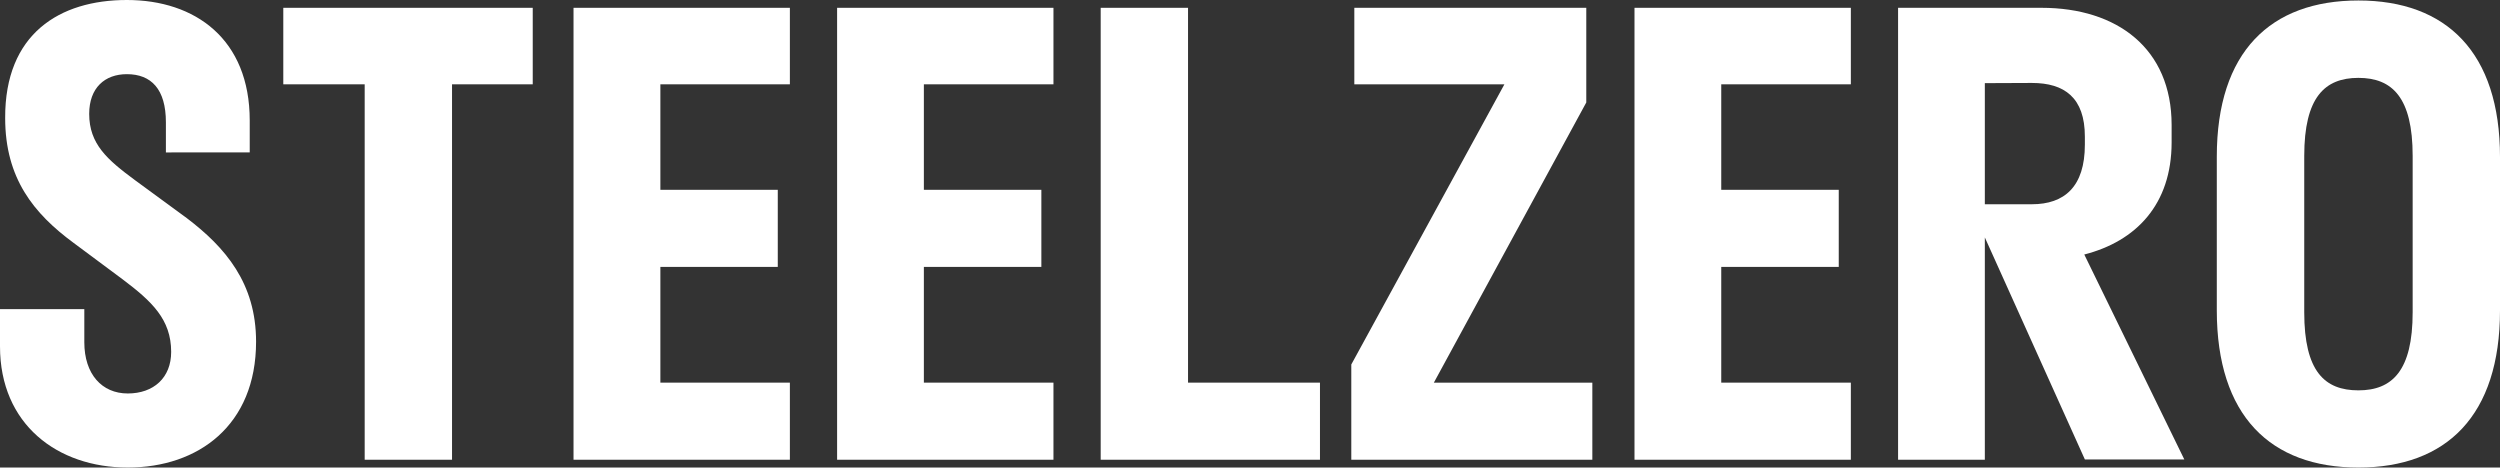 <svg xmlns="http://www.w3.org/2000/svg" viewBox="0 0 256.18 47.91"><rect x="0" y="0" width="256.18" height="47.91" fill="#333333" stroke="none"/><defs><style>.cls-1{fill:#fff;}</style></defs><g id="Layer_2" data-name="Layer 2"><g id="Layer_1-2" data-name="Layer 1"><path class="cls-1" d="M13,0c7,0,12.59,4,12.59,12.35v3.27H17V12.53C17,9.14,15.5,7.6,13,7.6,10.74,7.6,9.14,9,9.14,11.67c0,3.09,1.85,4.69,4.69,6.79l5.31,3.89c3.95,3,7.1,6.67,7.1,12.66,0,8.58-5.93,12.9-13.15,12.9S0,43.47,0,35.5V31.68H8.64v3.39c0,3.27,1.8,5.25,4.45,5.25s4.45-1.61,4.45-4.26c0-3.34-2-5.19-4.94-7.41L7.53,24.88c-4.07-3-7-6.6-7-12.78C.49,3.46,6.11,0,13,0"/><polygon class="cls-1" points="29.03 0.8 54.59 0.8 54.59 8.64 46.32 8.64 46.32 47.11 37.37 47.11 37.37 8.64 29.03 8.64 29.03 0.8"/><polygon class="cls-1" points="58.77 0.8 80.94 0.8 80.94 8.64 67.67 8.64 67.67 19.45 79.7 19.45 79.7 27.35 67.67 27.35 67.67 39.21 80.94 39.21 80.94 47.11 58.77 47.11 58.77 0.8"/><polygon class="cls-1" points="85.78 0.8 107.95 0.8 107.95 8.64 94.67 8.64 94.67 19.45 106.71 19.45 106.71 27.35 94.67 27.35 94.67 39.21 107.95 39.21 107.95 47.11 85.78 47.11 85.78 0.8"/><polygon class="cls-1" points="135.26 47.11 112.79 47.11 112.79 0.8 121.74 0.8 121.74 39.21 135.26 39.21 135.26 47.11"/><polygon class="cls-1" points="163.17 47.11 138.47 47.11 138.47 37.35 154.16 8.64 138.78 8.64 138.78 0.8 162.55 0.8 162.55 10.5 146.93 39.21 163.17 39.21 163.17 47.11"/><polygon class="cls-1" points="167.49 0.8 189.66 0.8 189.66 8.64 176.38 8.64 176.38 19.45 188.42 19.45 188.42 27.35 176.38 27.35 176.38 39.21 189.66 39.21 189.66 47.11 167.49 47.11 167.49 0.8"/><path class="cls-1" d="M194.5.8h14.7c7.78,0,13.33,4.2,13.33,12v1.79c0,6.36-3.64,10.13-8.95,11.49l10.25,21H213.64L203.39,24.33V47.11H194.5Zm8.89,7.72V20.93h4.82c3.33,0,5.43-1.79,5.43-6.11V14c0-4-2.1-5.5-5.43-5.5Z"/><path class="cls-1" d="M227.16,31.8V16.05c0-10.74,5.5-16,14.51-16s14.51,5.31,14.51,16.05V31.8c0,10.8-5.49,16.11-14.51,16.11S227.16,42.6,227.16,31.8m20.07.18v-16c0-6-2.1-8-5.56-8s-5.55,2-5.55,8V32c0,6.06,2.09,8,5.55,8s5.56-2,5.56-8"/></g></g></svg>